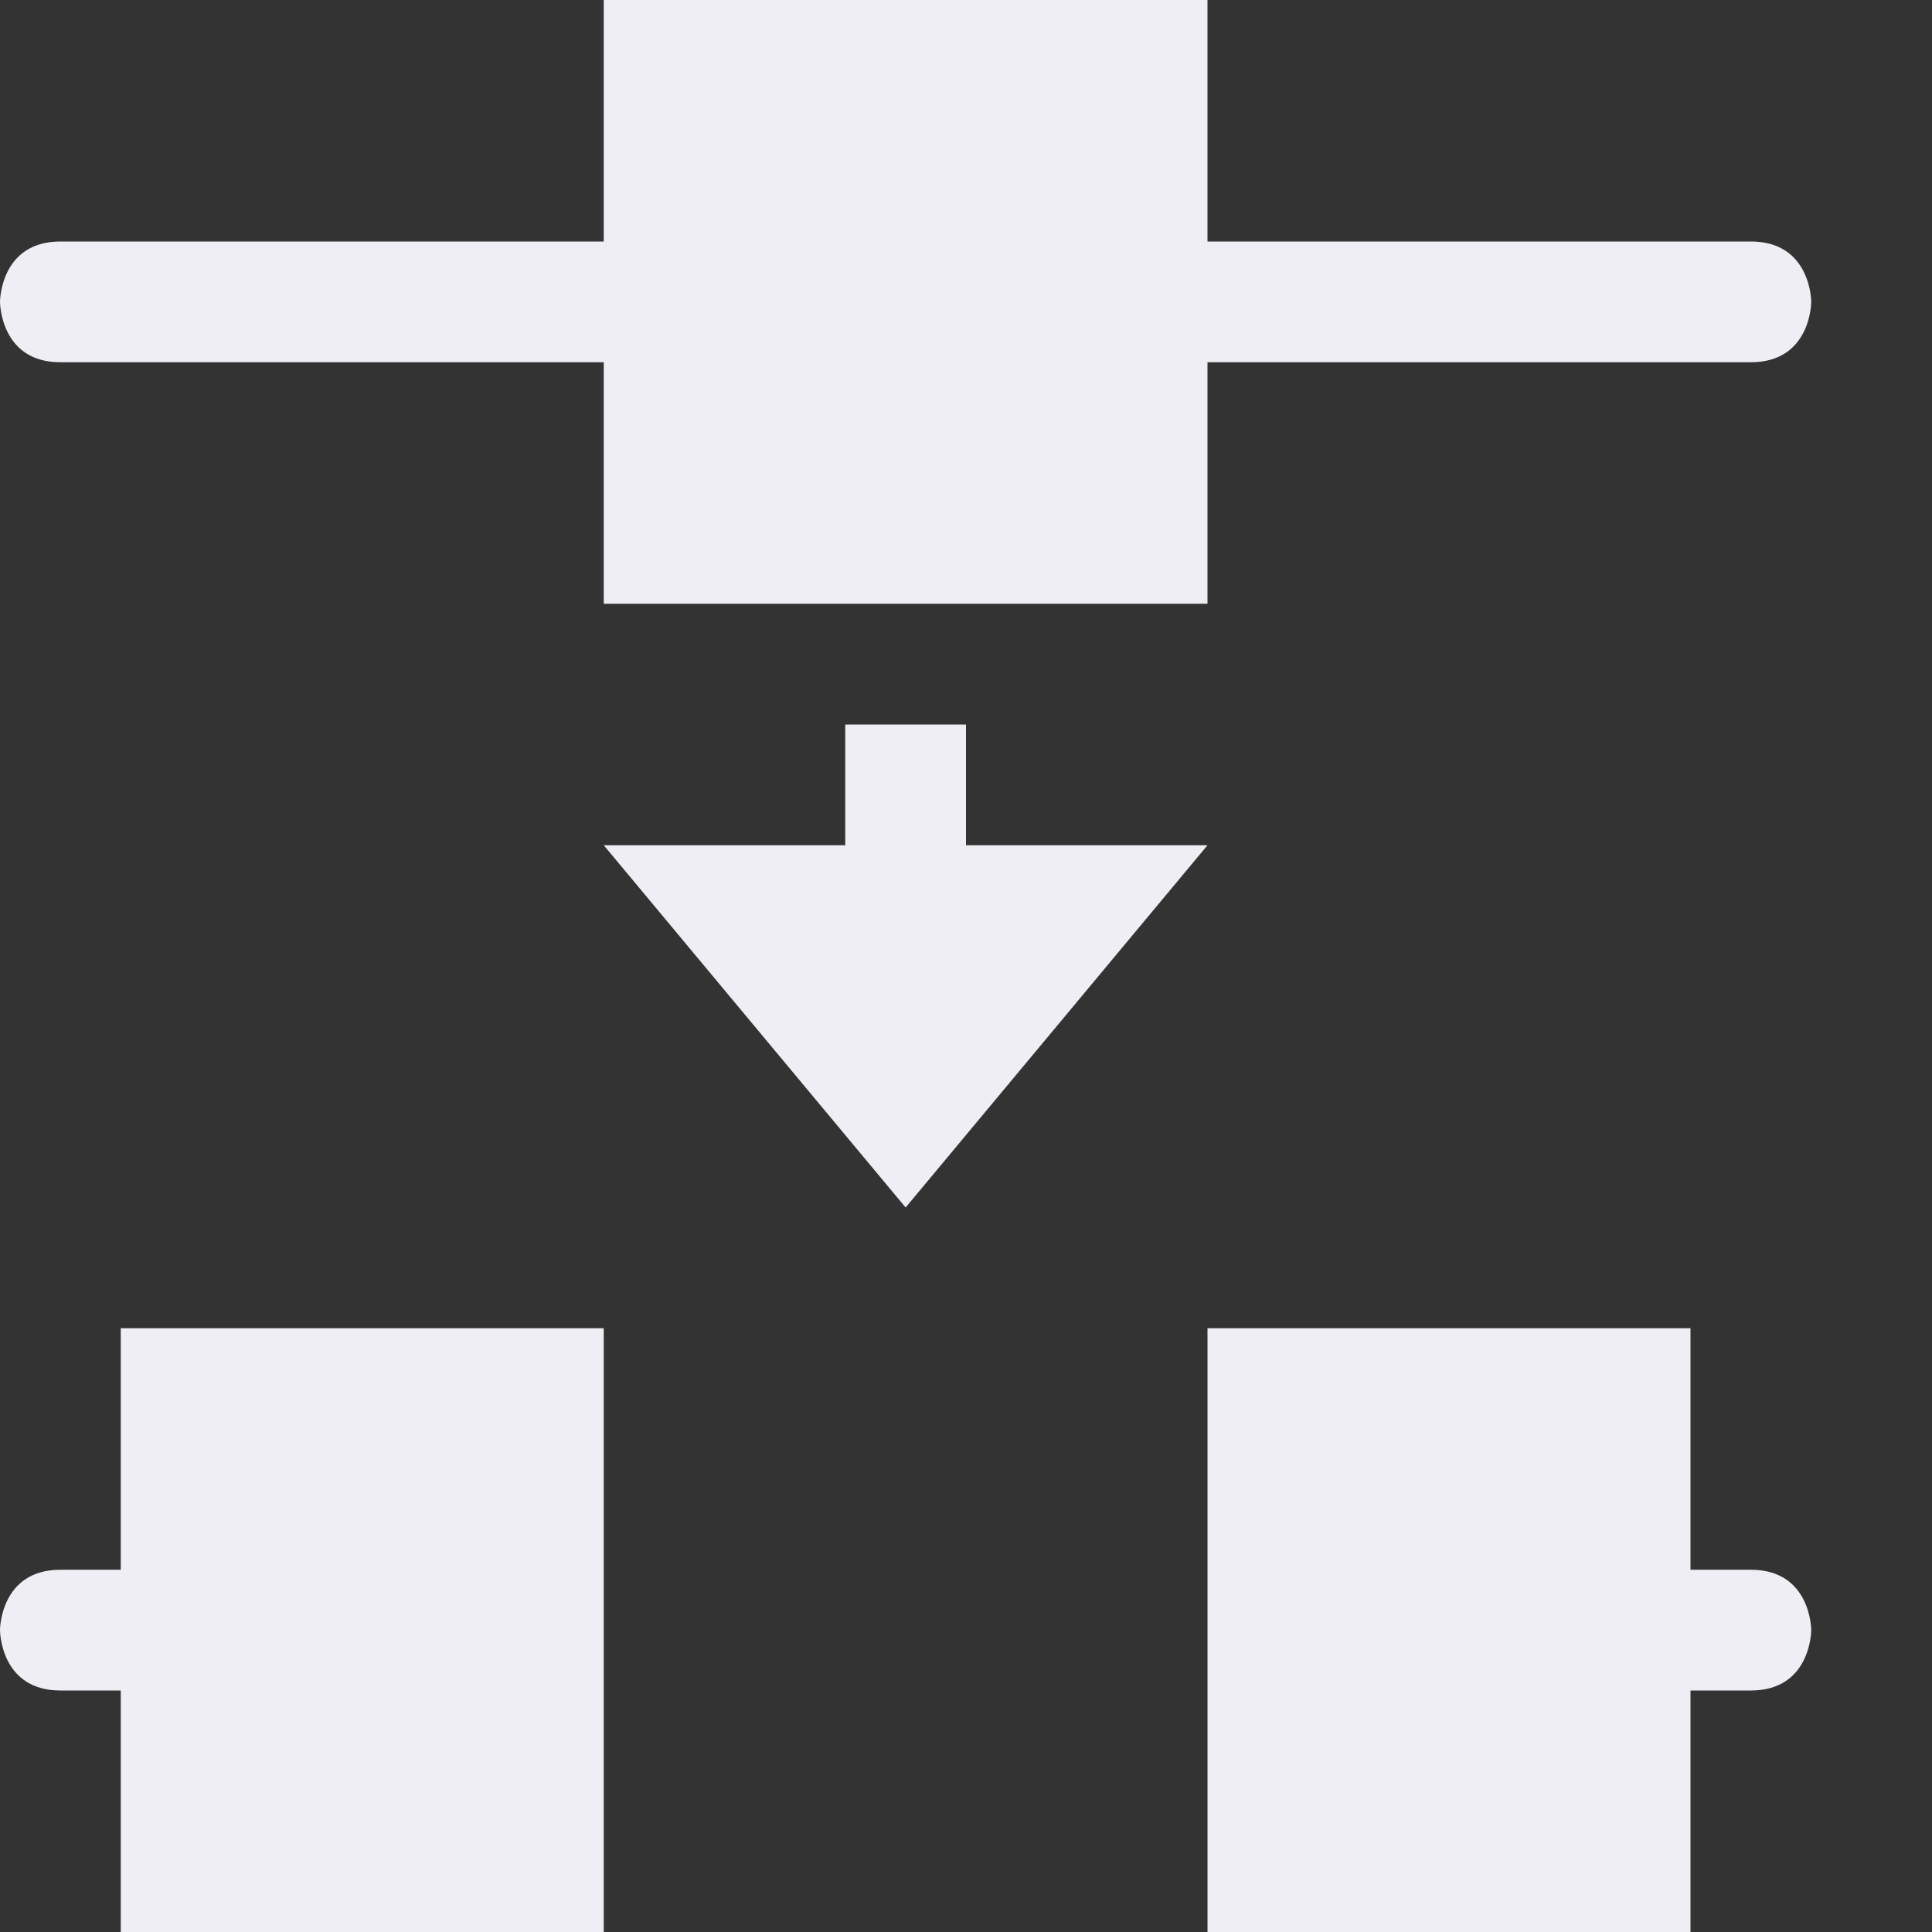 <svg xmlns="http://www.w3.org/2000/svg" width="16" height="16" version="1.1">
 <rect width="100%" height="100%" fill="#333333" stroke="none"/>
 <defs>
  <style id="current-color-scheme" type="text/css">
   .ColorScheme-Text { color:#eeeef4; } .ColorScheme-Highlight { color:#4285f4; } .ColorScheme-NeutralText { color:#ff9800; } .ColorScheme-PositiveText { color:#4caf50; } .ColorScheme-NegativeText { color:#f44336; }
  </style>
 </defs>
 <path style="fill:currentColor" class="ColorScheme-Text" d="M 5,0 V 2 H 0.5 C 0,2 0,2.5 0,2.5 0,2.5 0,3 0.5,3 H 5 V 5 H 10 V 3 H 14.5 C 15,3 15,2.5 15,2.5 15,2.5 15,2 14.5,2 H 10 V 0 Z M 7,6 V 7 H 5 L 7.5,10 10,7 H 8 V 6 Z M 1,11 V 13 H 0.5 C 0,13 0,13.5 0,13.5 0,13.5 0,14 0.5,14 H 1 V 16 H 5 V 11 Z M 10,11 V 16 H 14 V 14 H 14.5 C 15,14 15,13.5 15,13.5 15,13.5 15,13 14.5,13 H 14 V 11 Z"/>
</svg>
